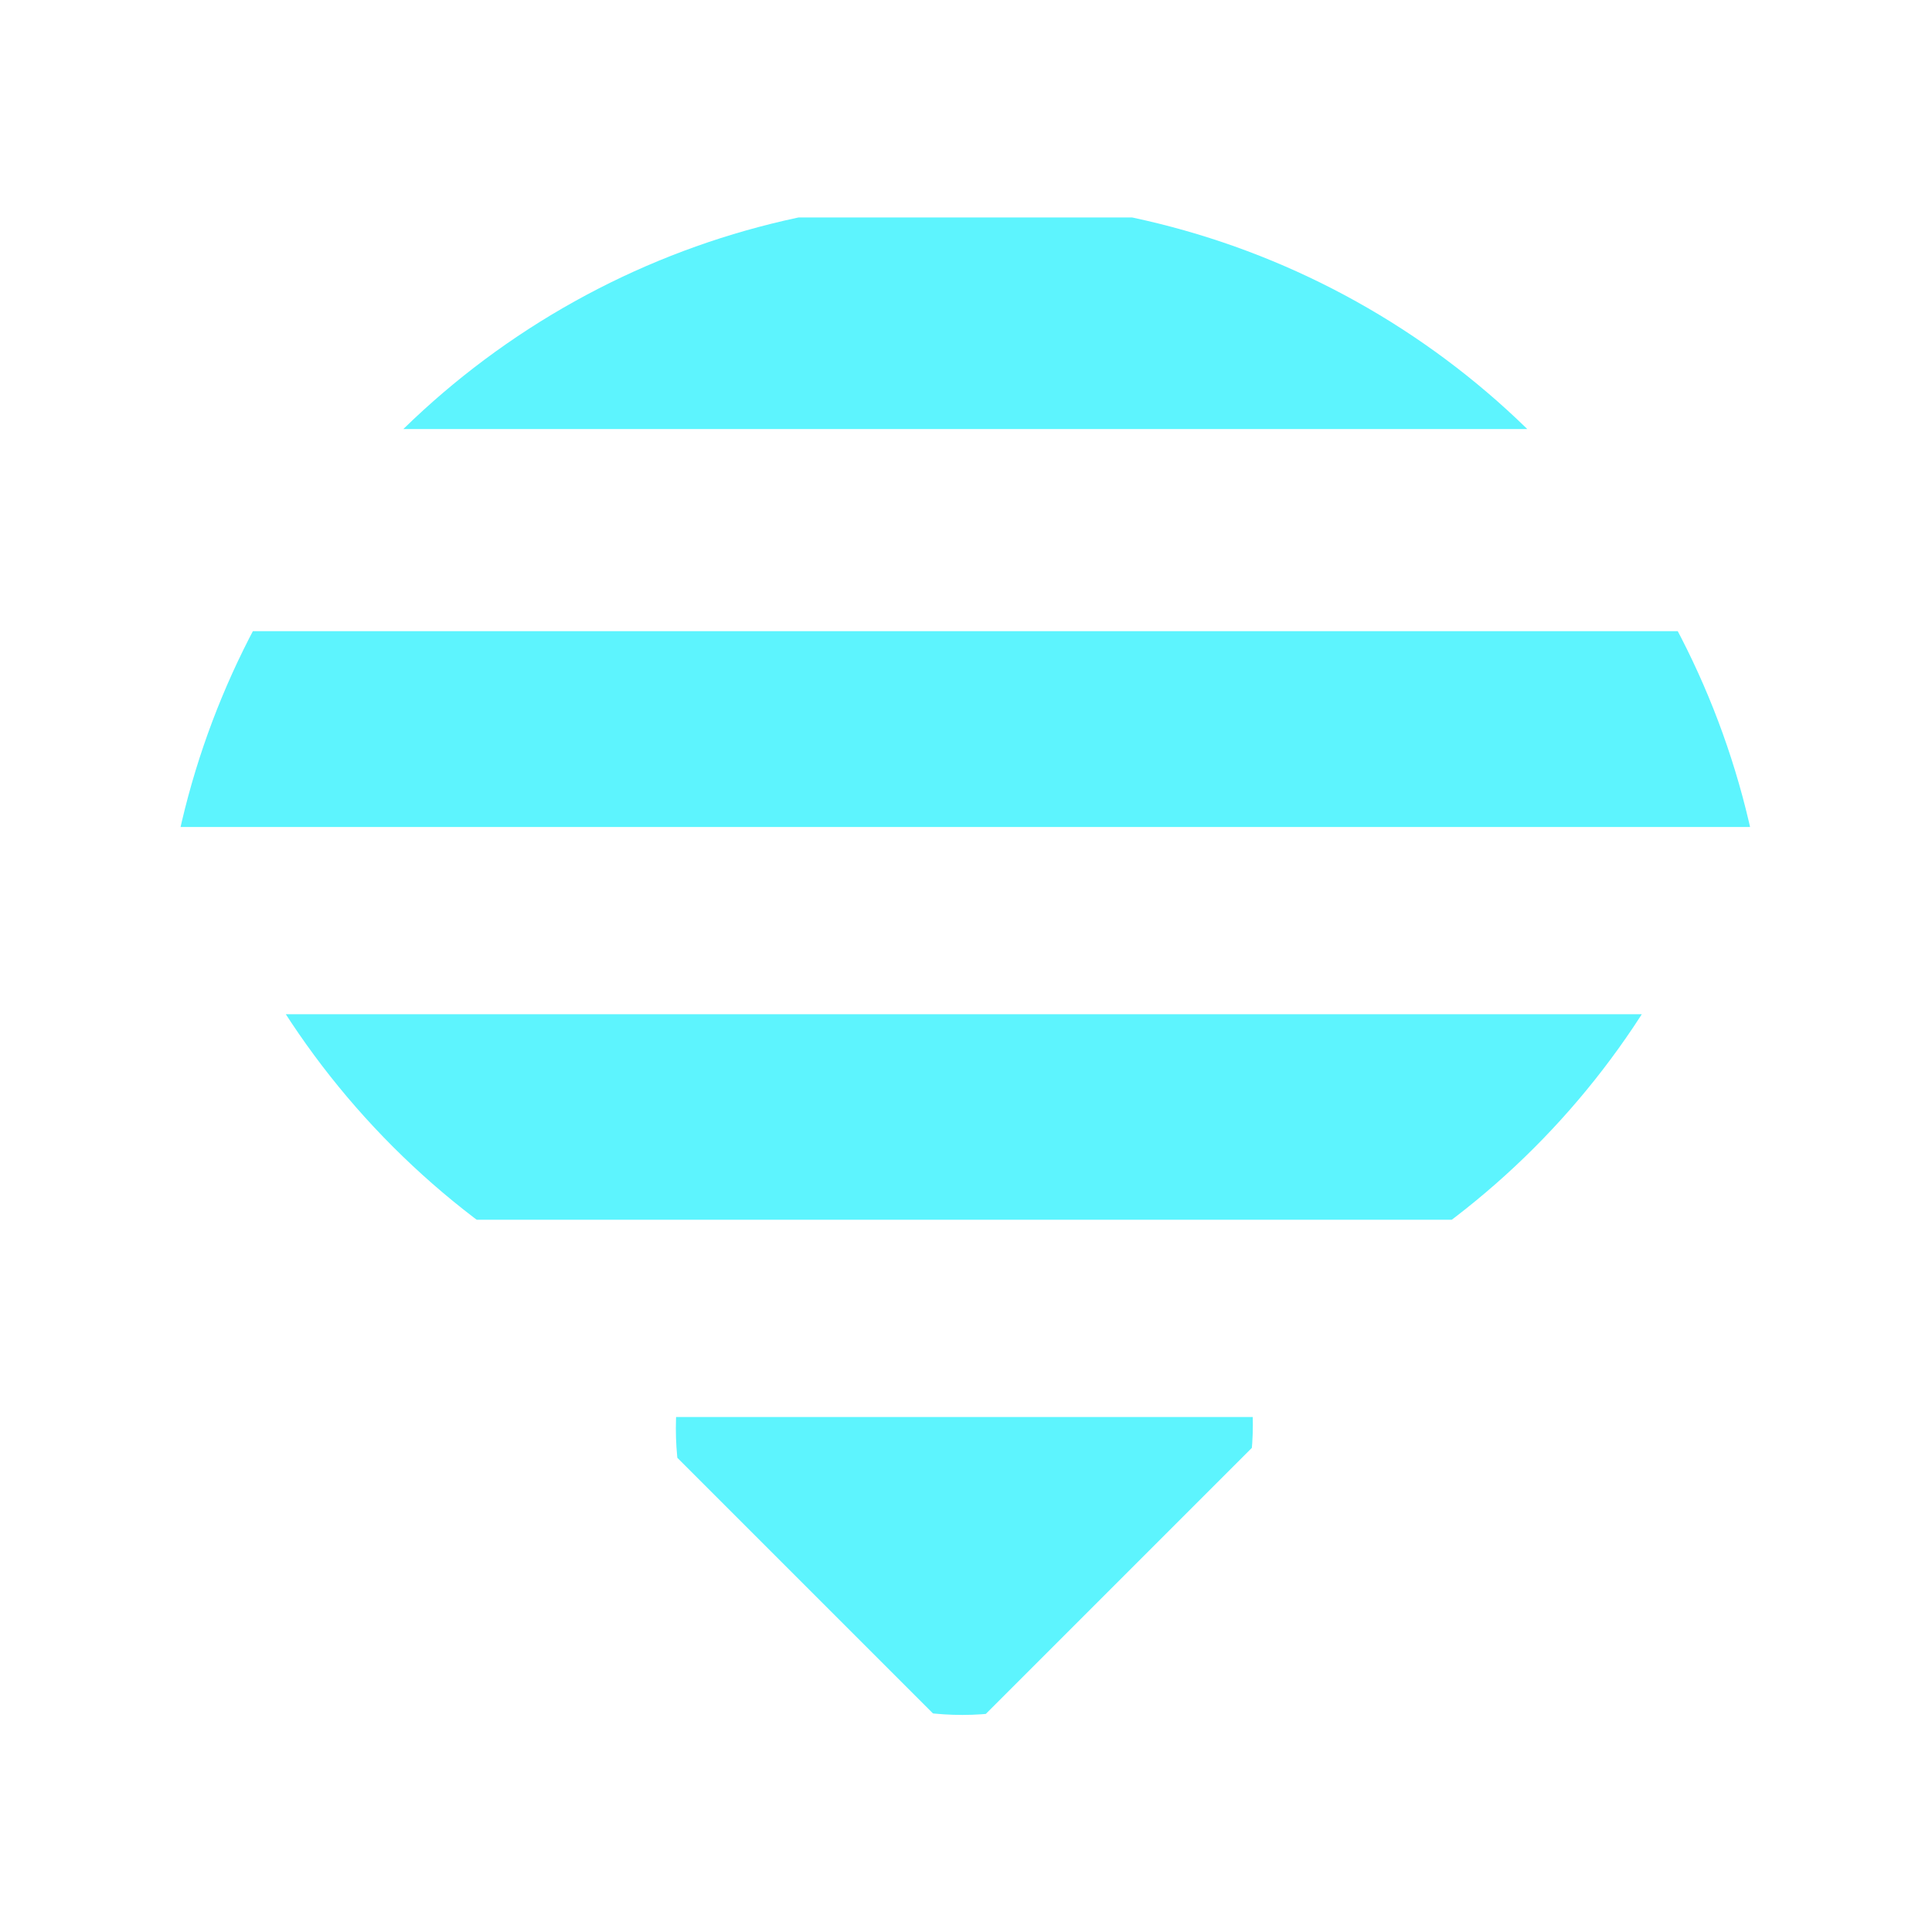 <?xml version="1.0" encoding="UTF-8" standalone="no"?>
<svg
   xmlns:dc="http://purl.org/dc/elements/1.1/"
   xmlns:cc="http://creativecommons.org/ns#"
   xmlns:rdf="http://www.w3.org/1999/02/22-rdf-syntax-ns#"
   xmlns:svg="http://www.w3.org/2000/svg"
   xmlns="http://www.w3.org/2000/svg"
   xmlns:sodipodi="http://sodipodi.sourceforge.net/DTD/sodipodi-0.dtd"
   xmlns:inkscape="http://www.inkscape.org/namespaces/inkscape"
   width="24"
   height="24"
   version="1.1"
   id="svg26"
   sodipodi:docname="nm-signal-100-symbolic.svg"
   inkscape:version="0.92.4 (5da689c313, 2019-01-14)">
  <sodipodi:namedview
     pagecolor="#ffffff"
     bordercolor="#5DF4FE"
     borderopacity="1"
     objecttolerance="10"
     gridtolerance="10"
     guidetolerance="10"
     inkscape:pageopacity="0"
     inkscape:pageshadow="2"
     inkscape:window-width="1085"
     inkscape:window-height="480"
     id="namedview28"
     showgrid="false"
     inkscape:zoom="9.8333333"
     inkscape:cx="1.0677966"
     inkscape:cy="12"
     inkscape:window-x="0"
     inkscape:window-y="25"
     inkscape:window-maximized="0"
     inkscape:current-layer="svg26" />
  <defs
     id="defs14">
    <clipPath
       id="a">
      <ellipse
         cx="7.991"
         cy="40.183"
         rx="7.548"
         ry="7.491"
         fill="#ccc"
         stroke-width=".379"
         stroke-linecap="round"
         stroke-linejoin="round"
         id="ellipse2" />
    </clipPath>
    <clipPath
       id="b">
      <ellipse
         cx="23.621"
         cy="24.5"
         rx="21.007"
         ry="21.05"
         fill="#ccc"
         stroke-width=".297"
         stroke-linecap="round"
         stroke-linejoin="round"
         id="ellipse5" />
    </clipPath>
    <clipPath
       id="c">
      <ellipse
         cx="23.621"
         cy="24.5"
         rx="21.007"
         ry="21.05"
         fill="#ccc"
         stroke-width=".297"
         stroke-linecap="round"
         stroke-linejoin="round"
         id="ellipse8" />
    </clipPath>
    <clipPath
       id="d">
      <ellipse
         cx="23.621"
         cy="24.5"
         rx="21.007"
         ry="21.05"
         fill="#ccc"
         stroke-width=".297"
         stroke-linecap="round"
         stroke-linejoin="round"
         id="ellipse11" />
    </clipPath>
  </defs>
  <g
     id="g24"
     style="fill:#5DF4FE">
    <path
       transform="matrix(0.337,-0.337,0.337,0.337,-4.255,6.871)"
       clip-path="url(#a)"
       d="m 2.123,33.967 v 11.91 h 11.91 z"
       id="path16"
       inkscape:connector-curvature="0" />
    <path
       transform="matrix(0.337,-0.337,0.337,0.337,-4.255,6.871)"
       clip-path="url(#b)"
       d="M 2.123,26.695 V 19.12 L 28.88,45.877 h -7.576 z"
       id="path18"
       inkscape:connector-curvature="0" />
    <path
       transform="matrix(0.476,0,0,0.476,0.748,0.842)"
       d="m -3.455,14.703 5.11,5.11 h 43.402 l 5.111,-5.11 H 18.859 Z"
       clip-path="url(#c)"
       id="path20"
       inkscape:connector-curvature="0" />
    <path
       transform="matrix(0.476,0,0,0.476,0.748,0.842)"
       d="M 3.127,3.906 -2.396,9.428 H 49.248 L 43.727,3.906 H 20.998 Z"
       clip-path="url(#d)"
       id="path22"
       inkscape:connector-curvature="0" />
  </g>
</svg>
